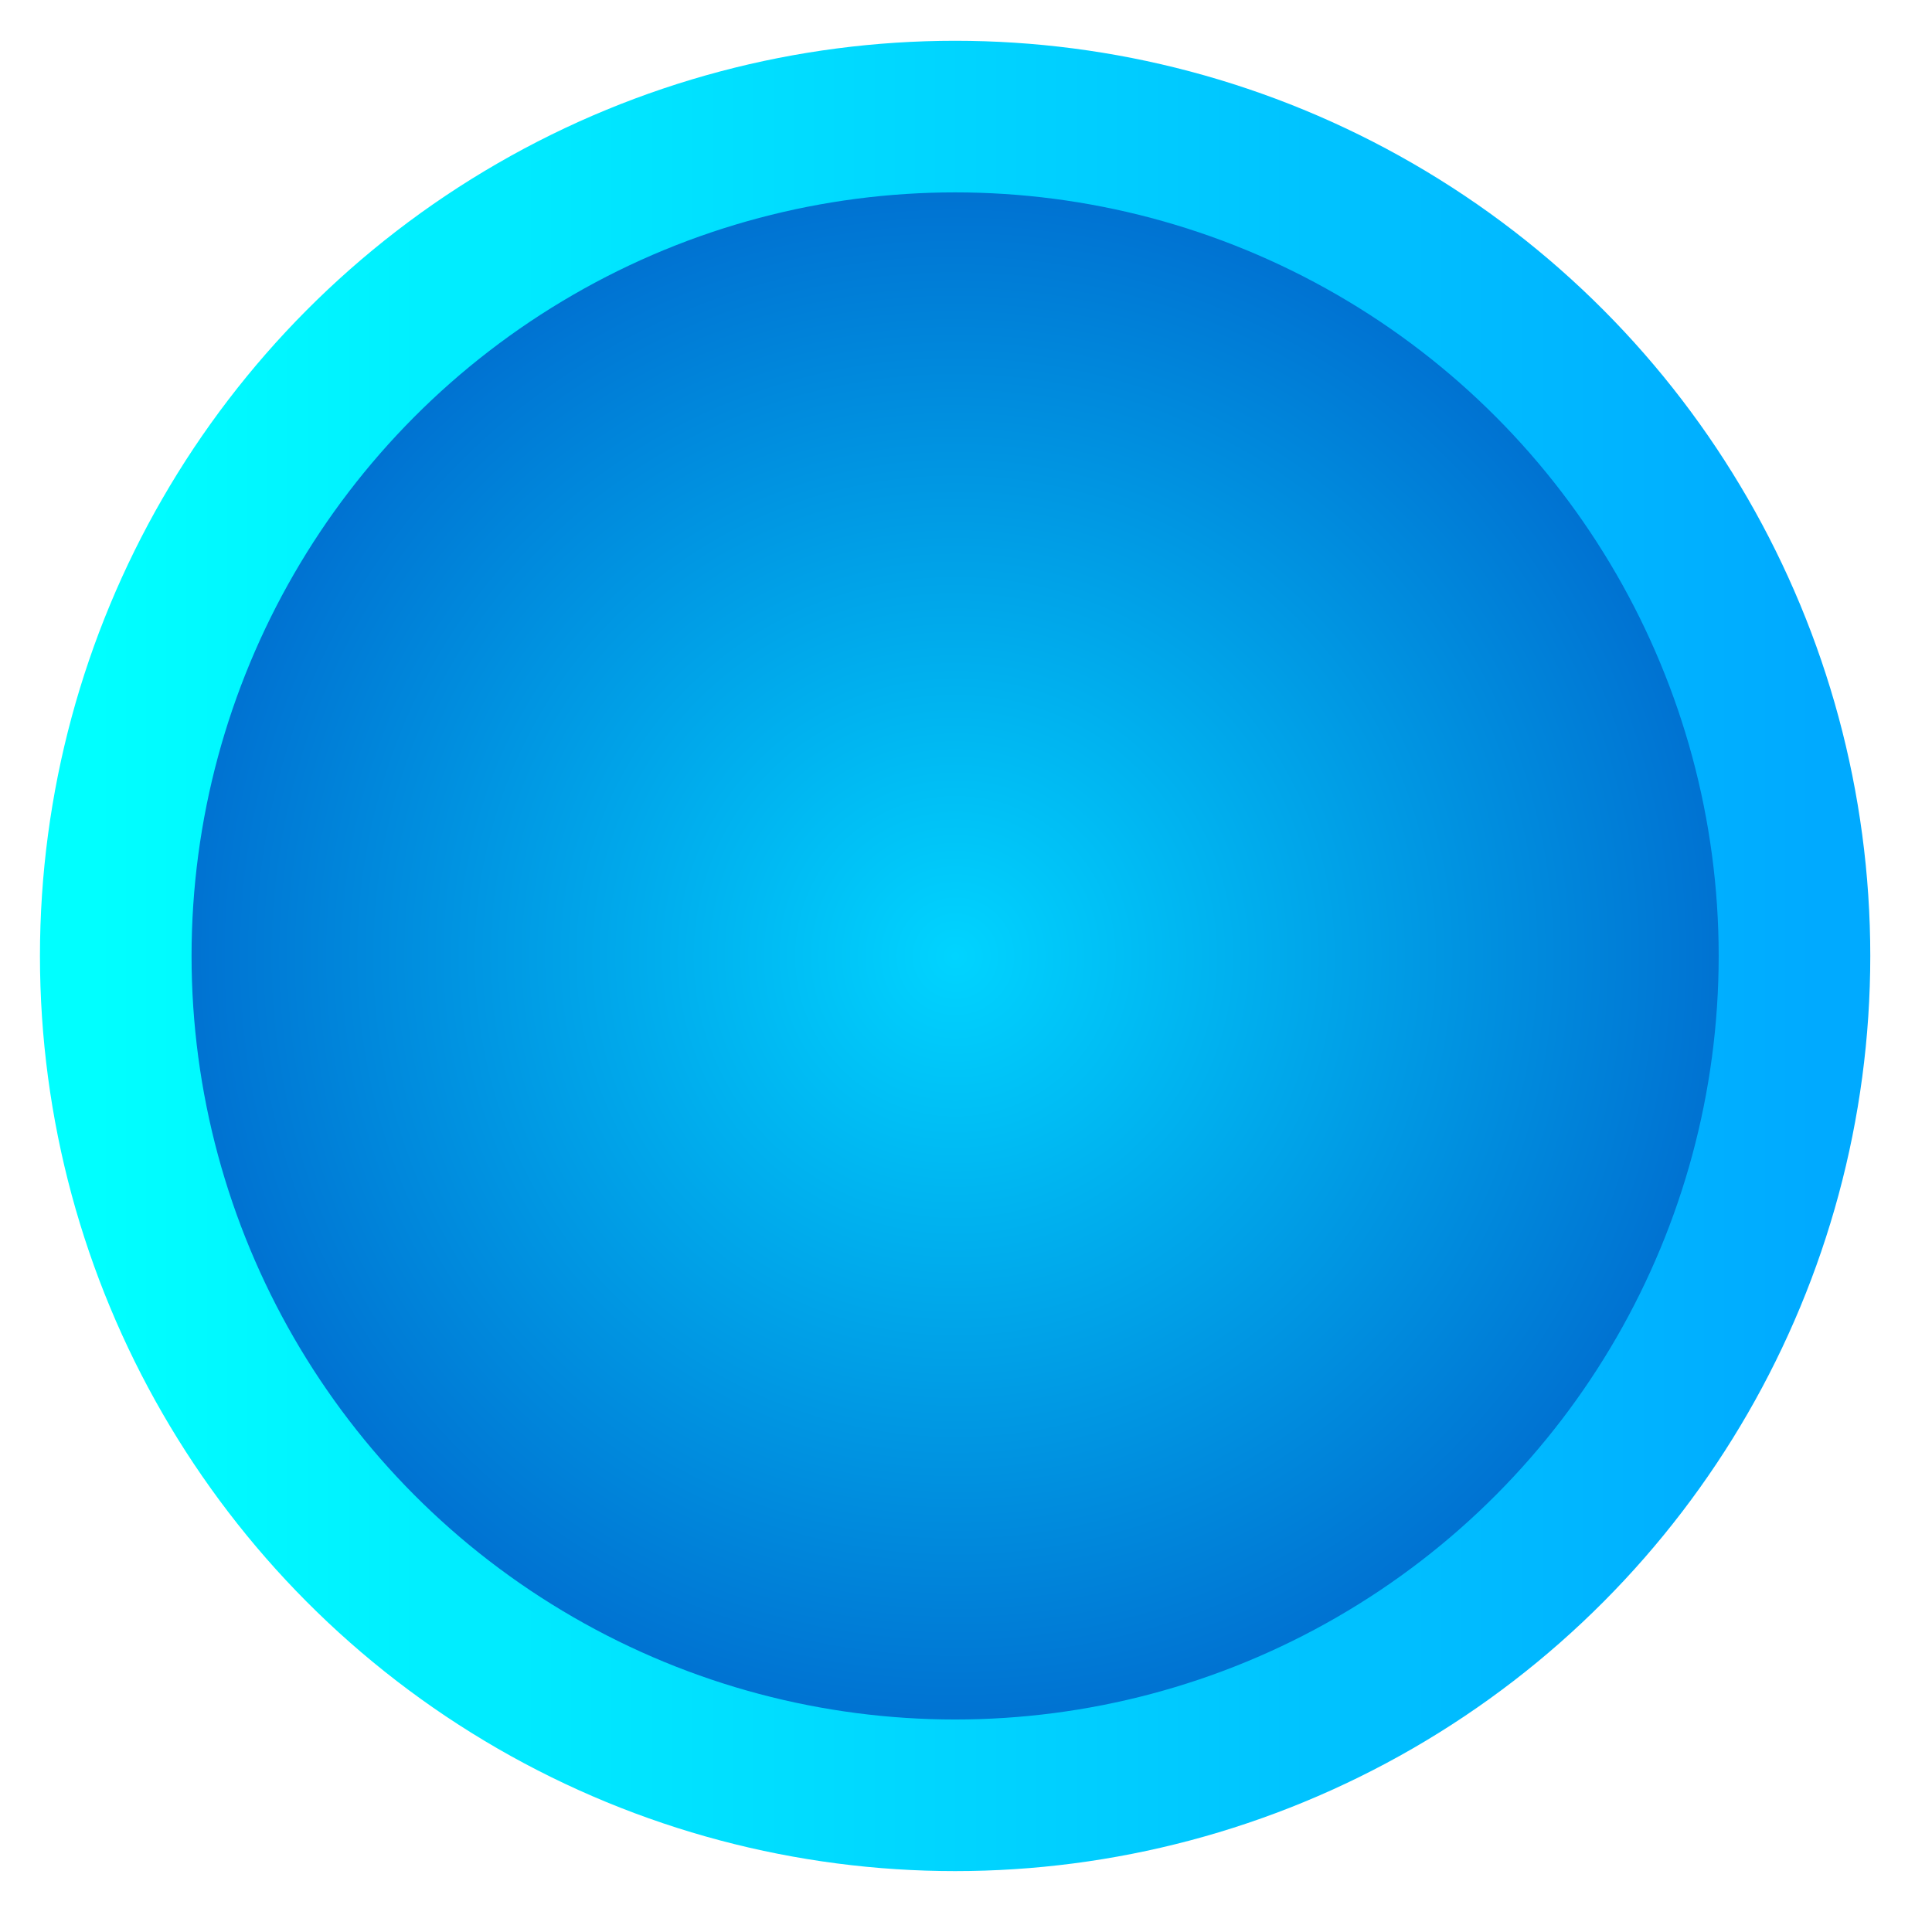 <?xml version="1.0" encoding="UTF-8" standalone="no"?>
<!-- Created with Inkscape (http://www.inkscape.org/) -->
<svg
width="400"
height="400"
viewBox="50 40 240 240"
version="1.1"
id="svg1"
inkscape:export-filename="logo.png"
inkscape:export-xdpi="96"
inkscape:export-ydpi="96"
sodipodi:docname="logo.svg"
xmlns:inkscape="http://www.inkscape.org/namespaces/inkscape"
xmlns:sodipodi="http://sodipodi.sourceforge.net/DTD/sodipodi-0.dtd"
xmlns:xlink="http://www.w3.org/1999/xlink"
xmlns="http://www.w3.org/2000/svg"
xmlns:svg="http://www.w3.org/2000/svg">
<sodipodi:namedview
id="namedview1"
pagecolor="#505050"
bordercolor="#eeeeee"
borderopacity="1"
inkscape:showpageshadow="0"
inkscape:pageopacity="0"
inkscape:pagecheckerboard="0"
inkscape:deskcolor="#505050"
inkscape:document-units="mm" />
<defs
id="defs1">
<linearGradient
id="linearGradient3"
inkscape:collect="always">
<stop
style="stop-color:#00d4ff;stop-opacity:1;"
offset="0"
id="stop3" />
<stop
style="stop-color:#0066cc;stop-opacity:1;"
offset="1"
id="stop4" />
</linearGradient>
<linearGradient
id="linearGradient1"
inkscape:collect="always">
<stop
style="stop-color:#00ffff;stop-opacity:1;"
offset="0"
id="stop1" />
<stop
style="stop-color:#00aaff;stop-opacity:1;"
offset="1"
id="stop2" />
</linearGradient>
<linearGradient
inkscape:collect="always"
xlink:href="#linearGradient1"
id="linearGradient2"
x1="61.407"
y1="132.292"
x2="203.177"
y2="132.292"
gradientUnits="userSpaceOnUse"
gradientTransform="matrix(1.507,0,0,1.507,-30.676,-40.574)" />
<radialGradient
inkscape:collect="always"
xlink:href="#linearGradient3"
id="radialGradient4"
cx="132.292"
cy="132.292"
fx="132.292"
fy="132.292"
r="70.885"
gradientUnits="userSpaceOnUse"
gradientTransform="matrix(1.507,0,0,1.507,-30.676,-40.574)" />
</defs>
<g
inkscape:label="Layer 1"
inkscape:groupmode="layer"
id="layer1">
<circle
style="mix-blend-mode:normal;fill:url(#radialGradient4);stroke:url(#linearGradient2);stroke-width:18.833;stroke-dasharray:none;stroke-opacity:1"
id="path1"
cx="168.648"
cy="158.75"
r="104.268"
inkscape:label="path1" />
</g>
</svg>